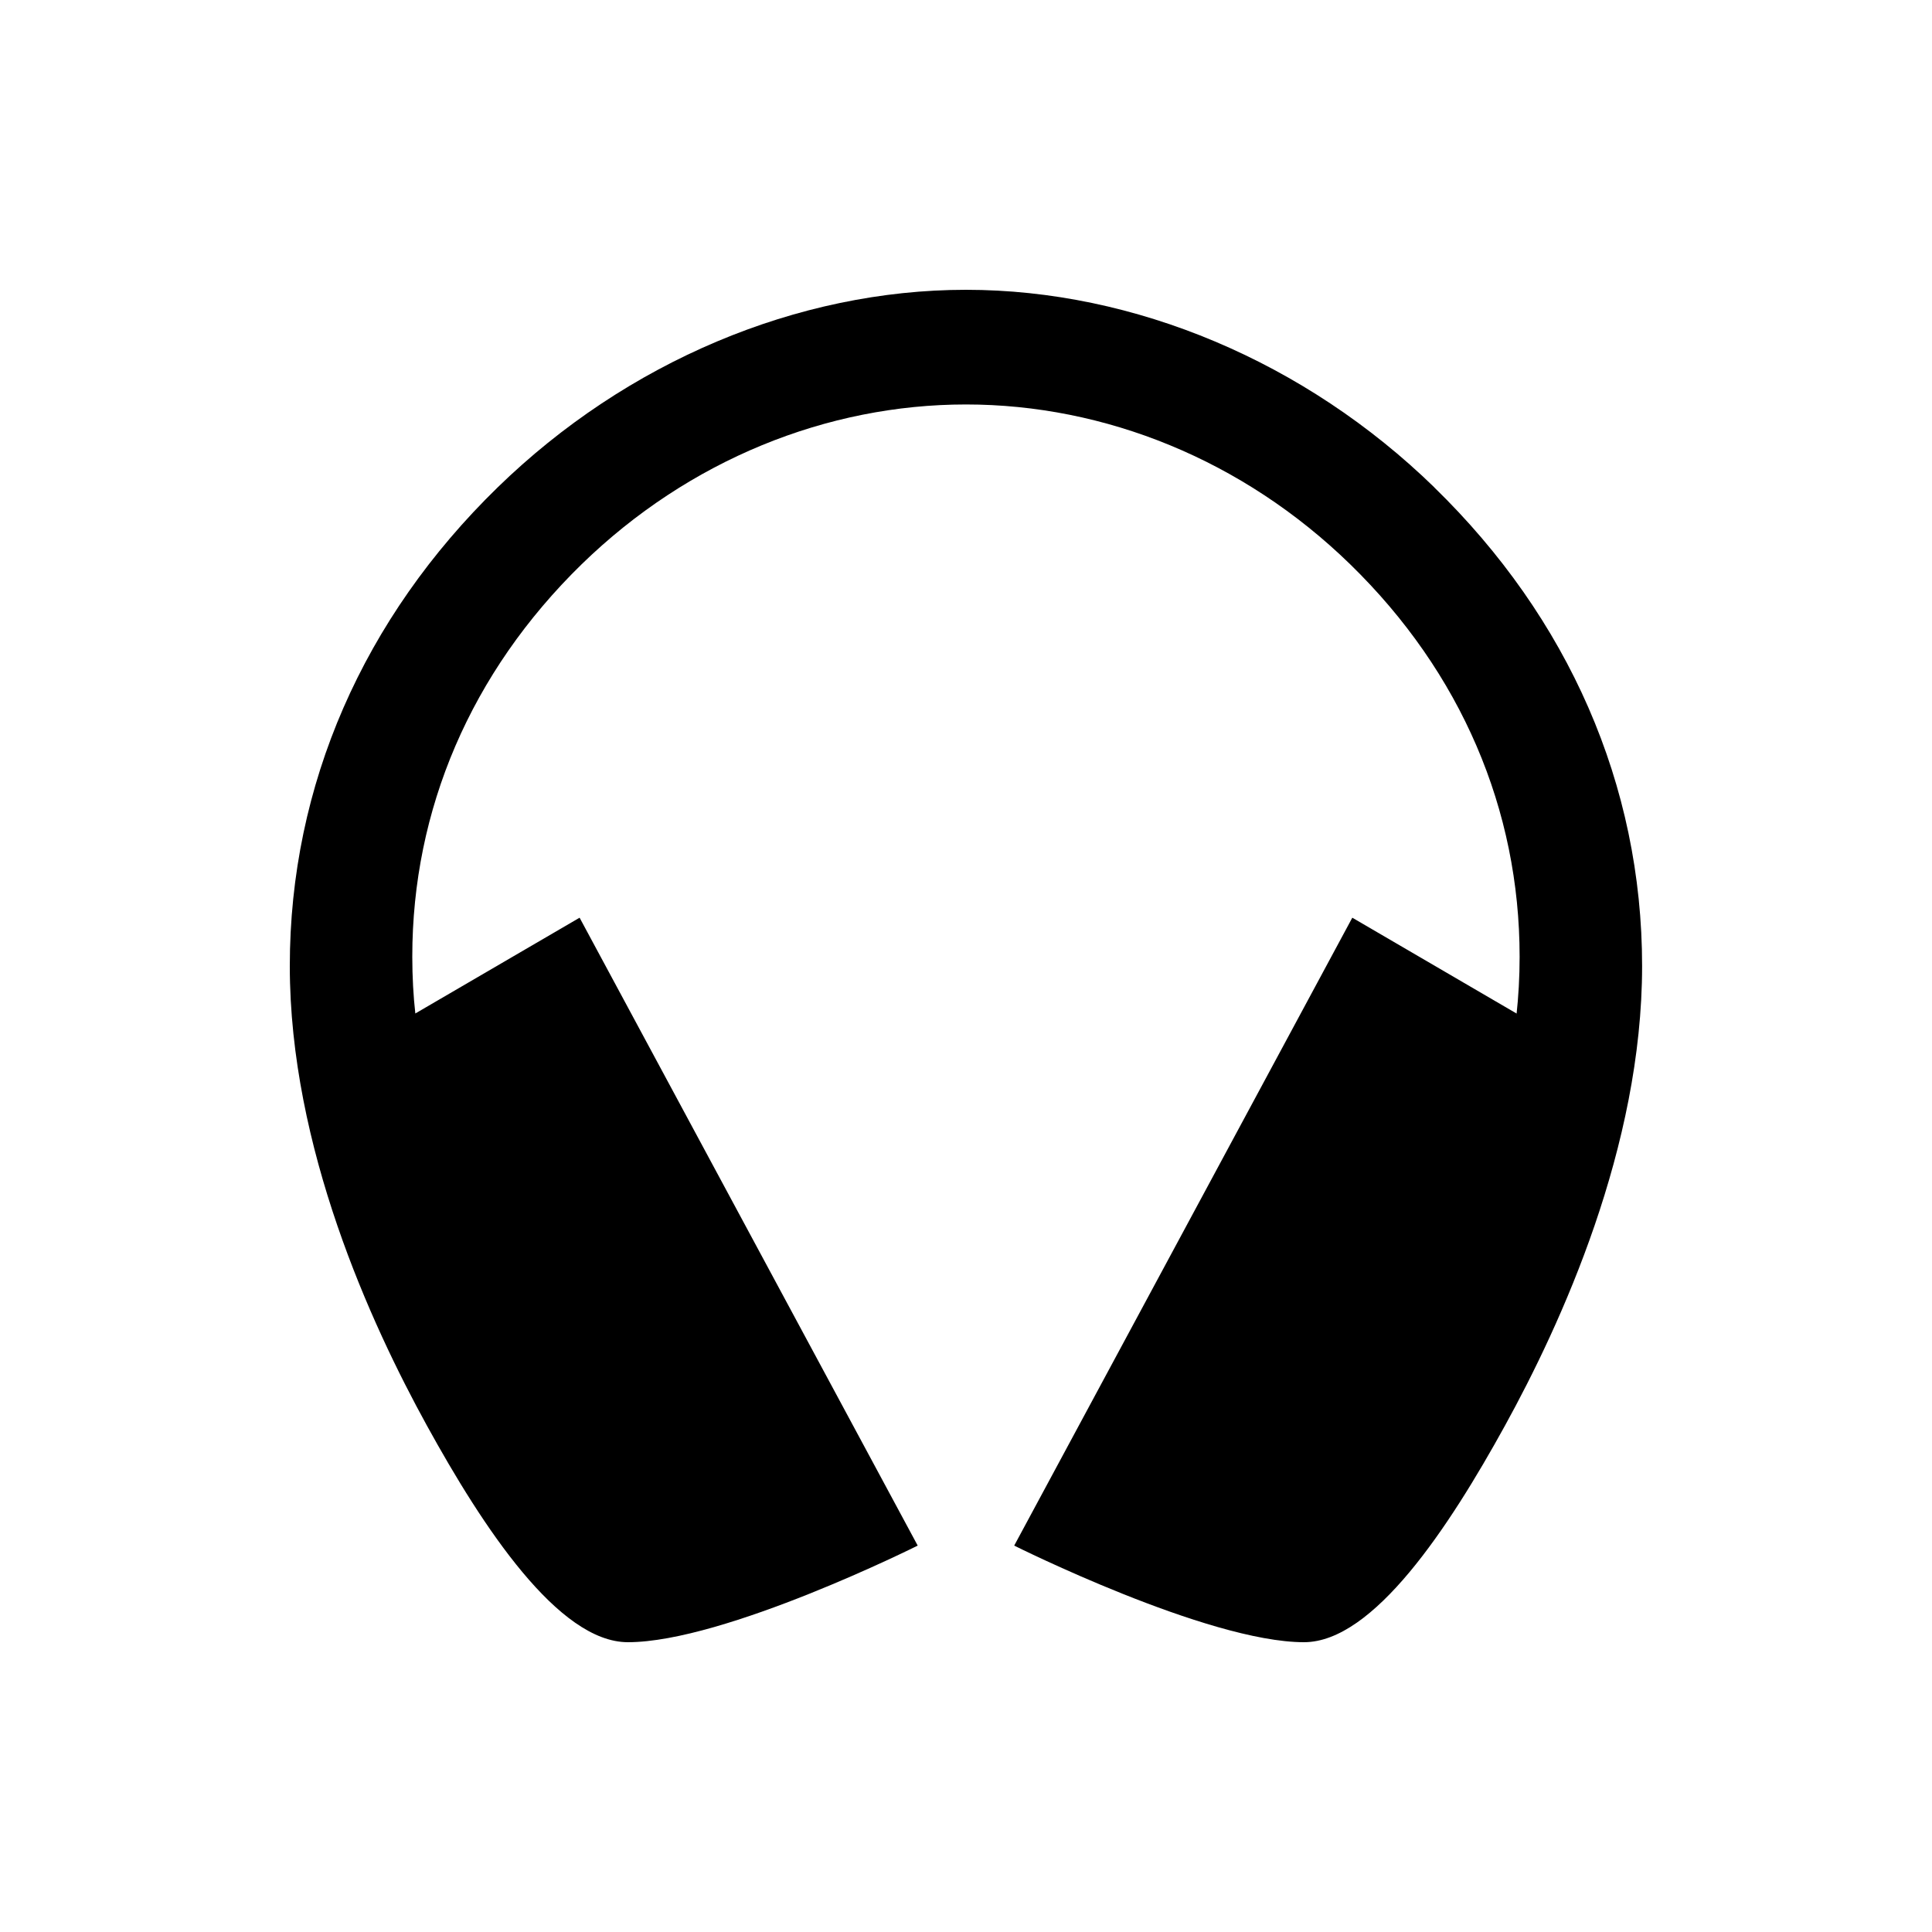 <!-- Generated by IcoMoon.io -->
<svg version="1.1" xmlns="http://www.w3.org/2000/svg" width="40" height="40" viewBox="0 0 40 40">
<title>io-headset-sharp</title>
<path d="M29.697 10.091c-2.671-2.6-6.205-4.091-9.697-4.091s-7.027 1.491-9.697 4.091c-2.774 2.701-4.303 6.159-4.303 9.909s1.678 7.406 2.839 9.516 2.724 4.484 4.161 4.484c2 0 6-2 6-2l-7-13-3.401 1.983c-0.040-0.351-0.063-0.759-0.063-1.171 0-0.002 0-0.004 0-0.007v0c0-3.036 1.208-5.881 3.509-8.125 2.219-2.159 5.079-3.306 7.954-3.306s5.733 1.146 7.954 3.308c2.302 2.241 3.509 5.087 3.509 8.125 0 0.002 0 0.004 0 0.007 0 0.412-0.023 0.819-0.067 1.219l0.004-0.049-3.401-1.984-7 13s4 2 6 2c1.438 0 3-2.375 4.161-4.484s2.839-5.766 2.839-9.516-1.528-7.208-4.303-9.909z"></path>
</svg>
